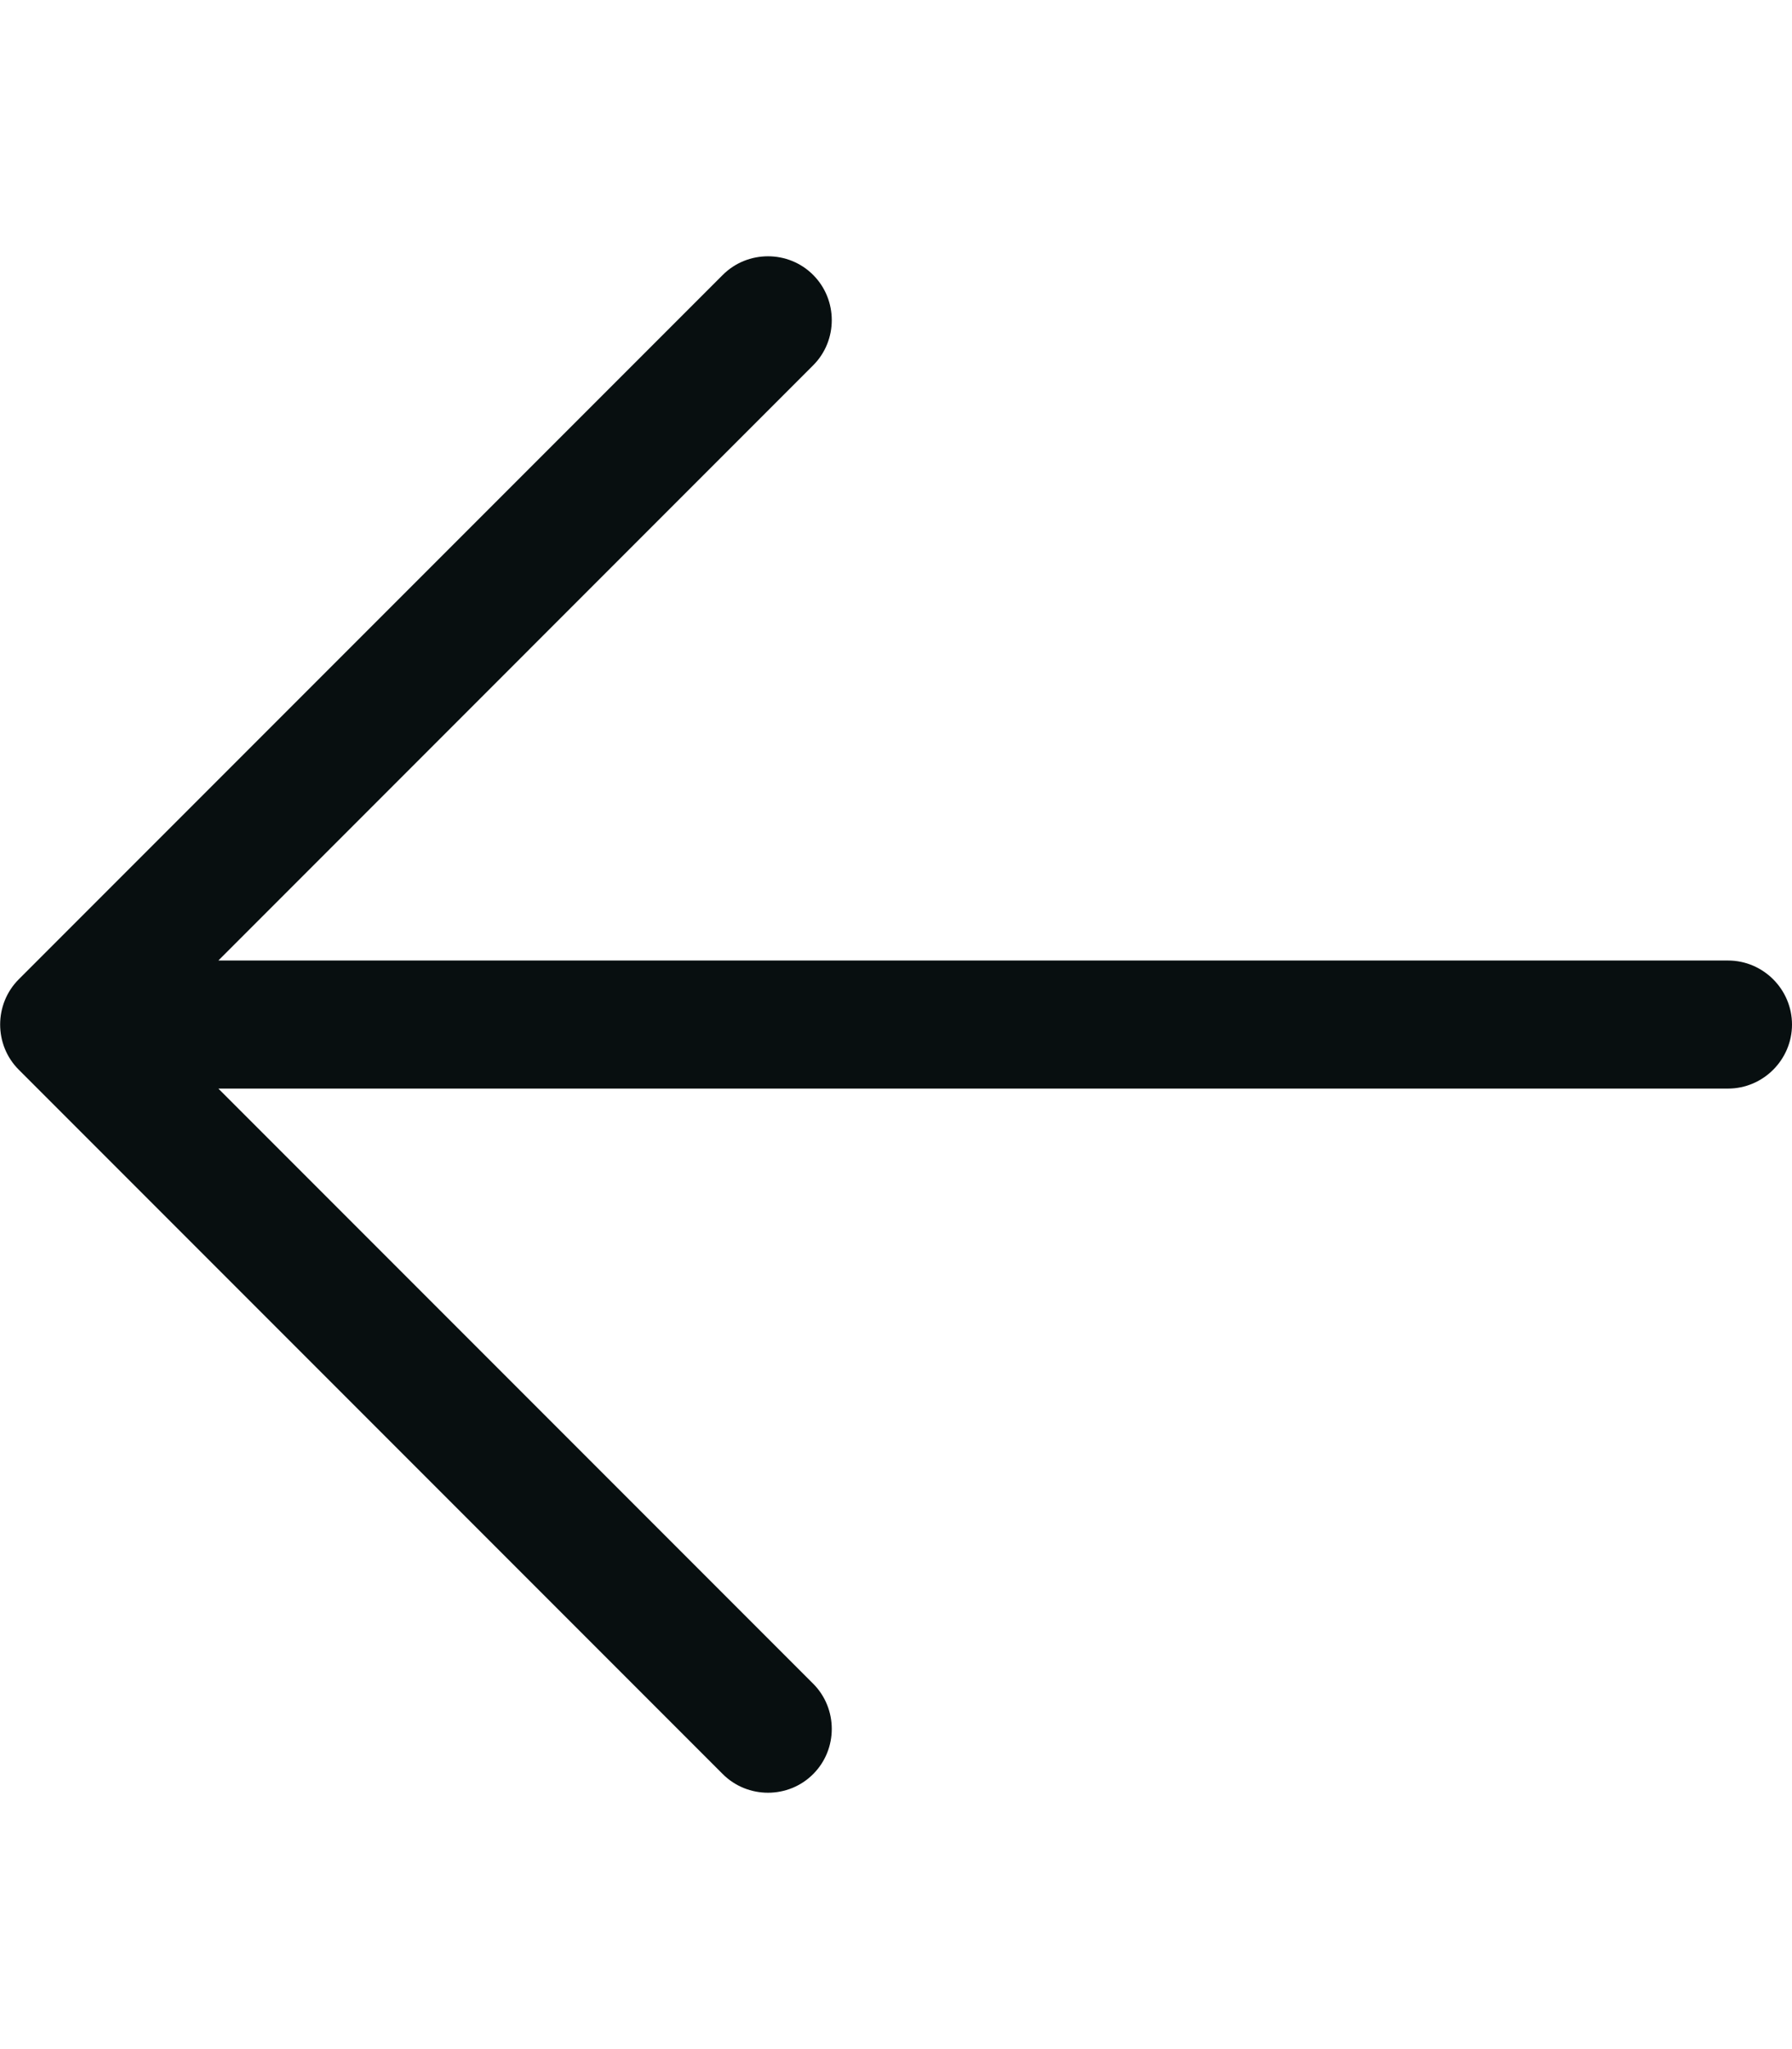 <svg width="21" height="24" viewBox="0 0 21 24" fill="none" xmlns="http://www.w3.org/2000/svg">
<g clip-path="url(#clip0_1136_10034)">
<path d="M0.22 11.47C-0.071 11.761 -0.071 12.239 0.22 12.529L8.47 20.779C8.761 21.07 9.239 21.07 9.529 20.779C9.82 20.489 9.82 20.011 9.529 19.72L2.559 12.75H20.25C20.662 12.75 21 12.412 21 12C21 11.587 20.662 11.25 20.25 11.25H2.559L9.529 4.279C9.82 3.989 9.82 3.511 9.529 3.22C9.239 2.929 8.761 2.929 8.47 3.22L0.22 11.47Z" fill="#080F10"/>
</g>
<defs>
<clipPath id="clip0_1136_10034">
<rect width="21" height="24" fill="white"/>
</clipPath>
</defs>
</svg>
